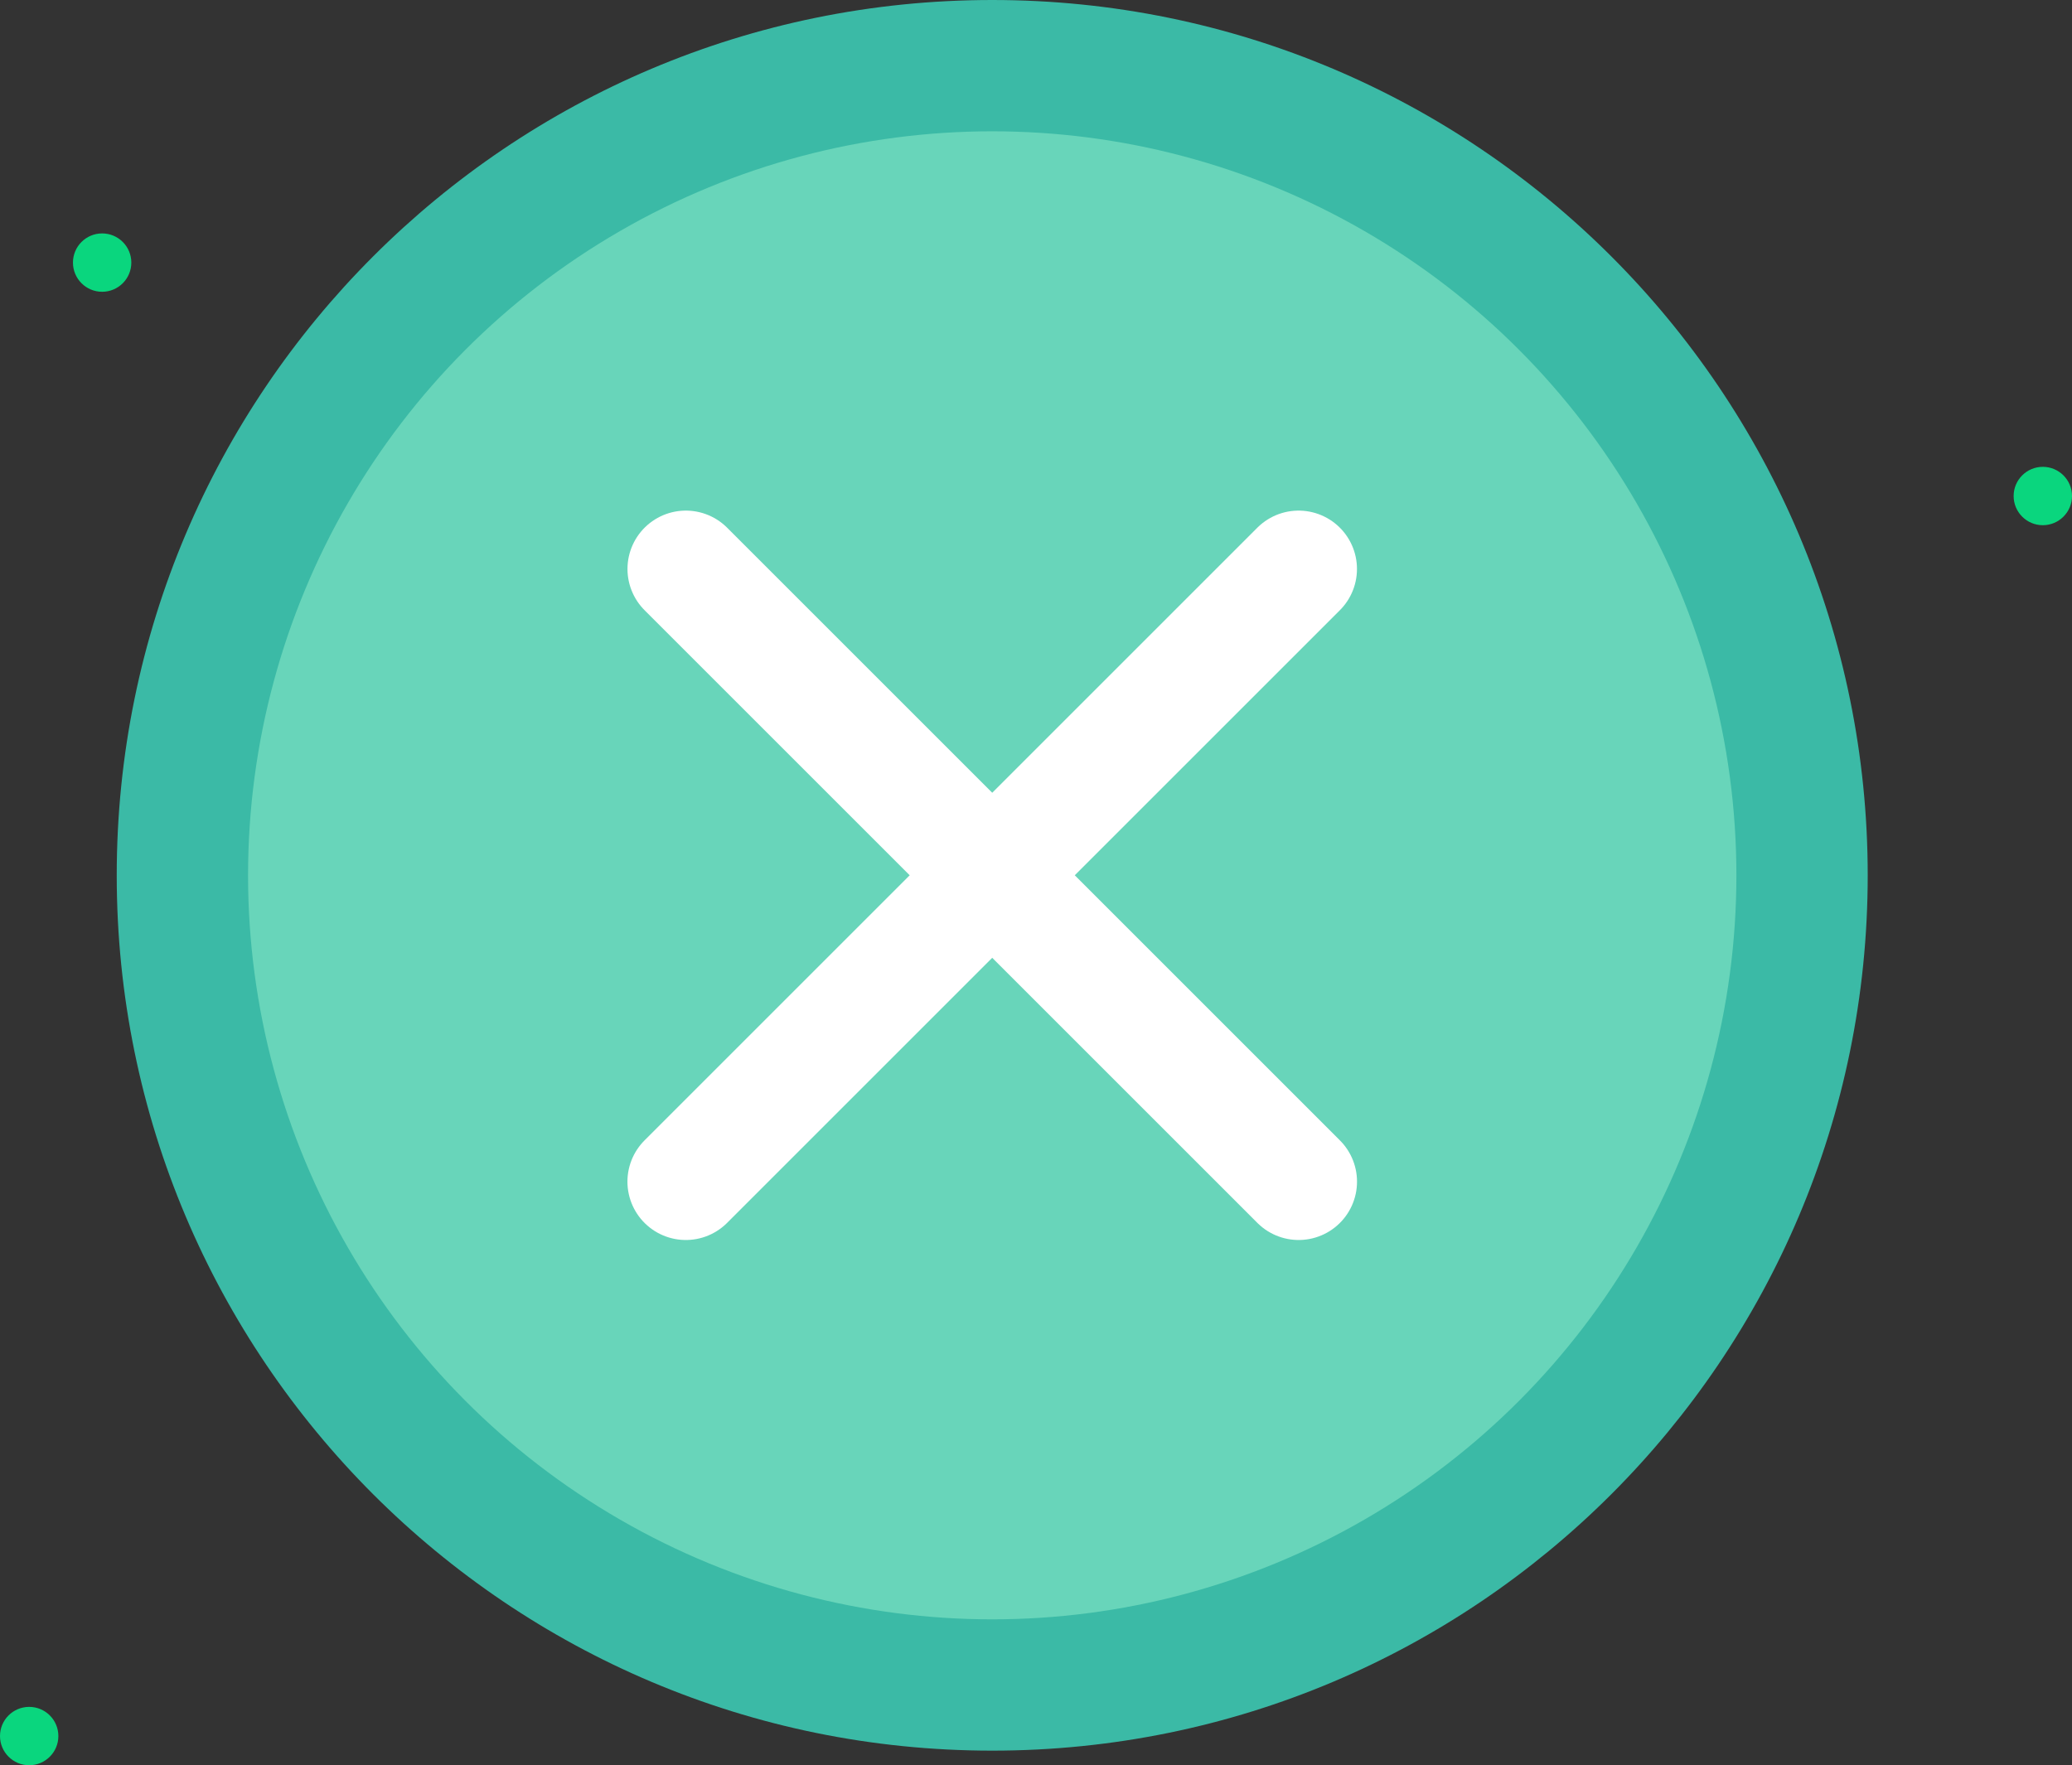 <svg width="142" height="121" viewBox="0 0 142 121" fill="none" xmlns="http://www.w3.org/2000/svg">
<rect x="0" y="0" width="142" height="121" fill="#333333" stroke="none"/>
<path d="M8 60C8 26.863 34.863 0 68 0V0C101.137 0 128 26.863 128 60V60C128 93.137 101.137 120 68 120V120C34.863 120 8 93.137 8 60V60Z" fill="#3BBAA6"/>
<circle cx="7" cy="18" r="2" fill="#0AD67E"/>
<circle cx="140" cy="34" r="2" fill="#0AD67E"/>
<circle cx="2" cy="119" r="2" fill="#0AD67E"/>
<circle cx="68" cy="60" r="51" fill="#68D5BA"/>
<path d="M47.003 39L89 80.997" stroke="white" stroke-width="8" stroke-linecap="round" stroke-linejoin="round"/>
<path d="M47 80.997L88.997 39" stroke="white" stroke-width="8" stroke-linecap="round" stroke-linejoin="round"/>
</svg>
